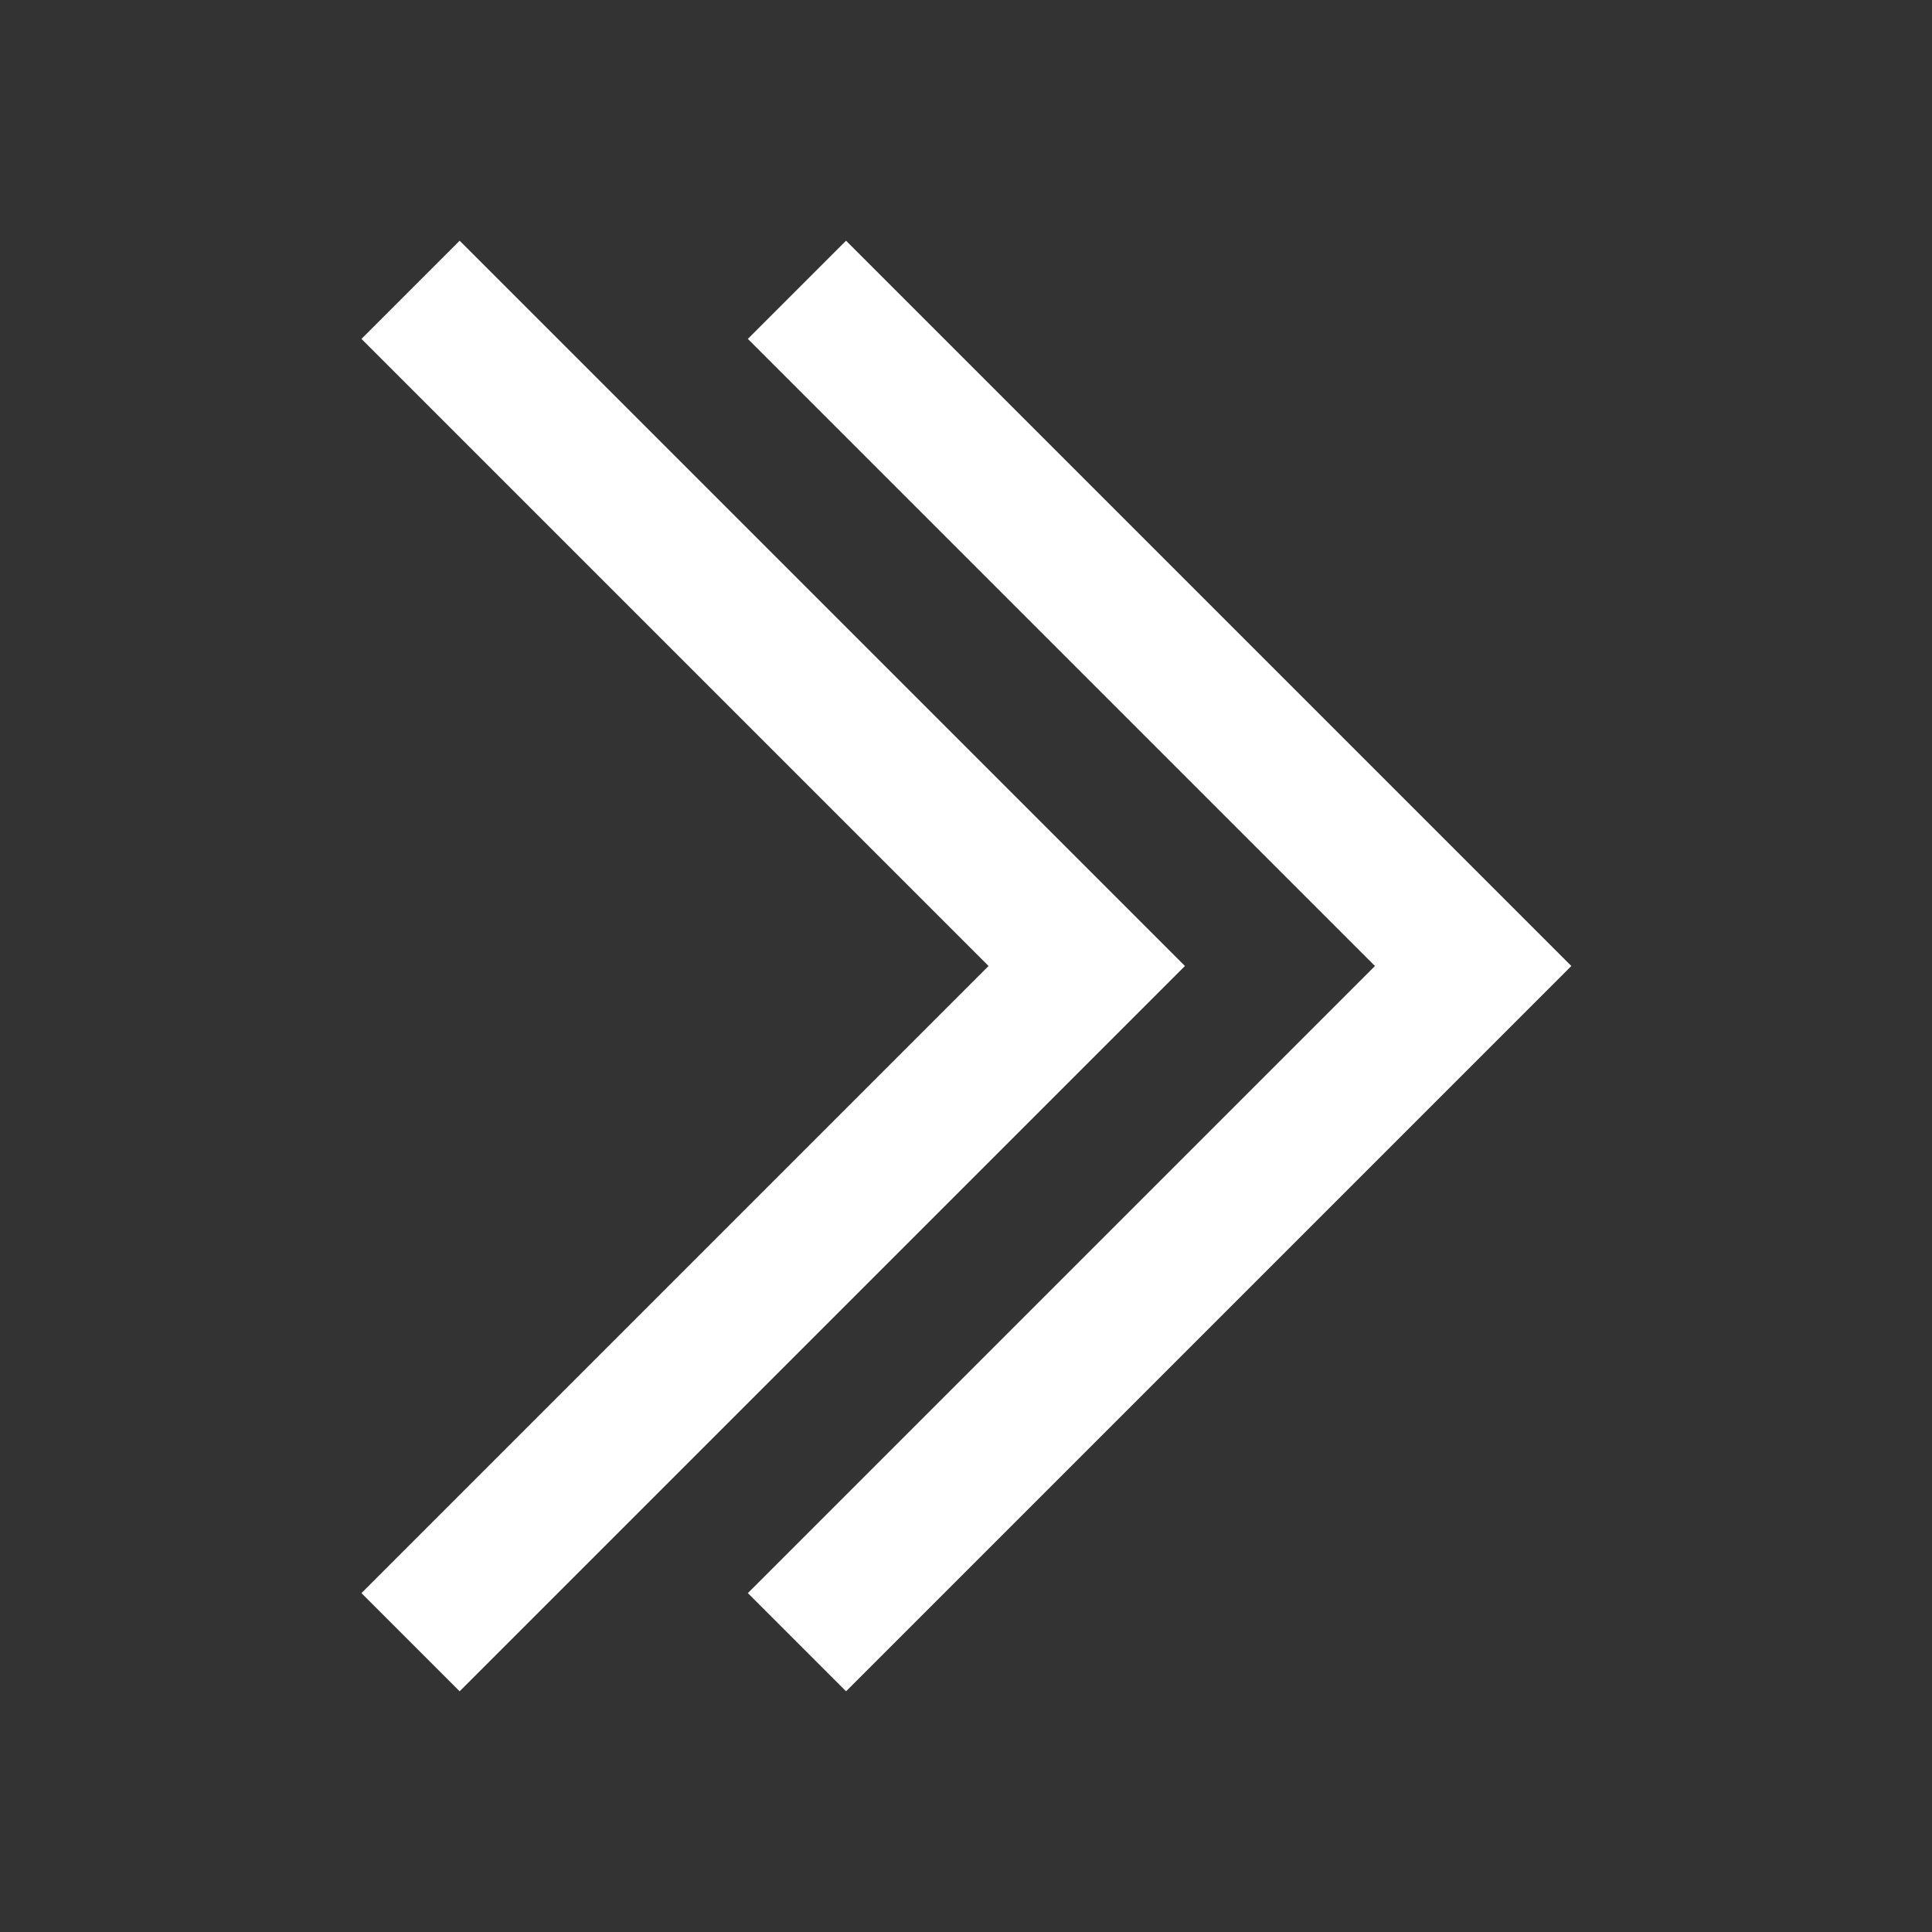 <svg xmlns="http://www.w3.org/2000/svg" viewBox="0 0 32 32">
  <rect x="0" y="0" width="32" height="32" fill="#333333" stroke="none"/>
  <path d="M6.8 27.2L18 16 6.8 4.8" fill="none" stroke="#fff" stroke-width="2.3"/>
  <path d="M13.2 27.2L24.4 16 13.2 4.8" fill="none" stroke="#fff" stroke-width="2.3"/>
</svg>